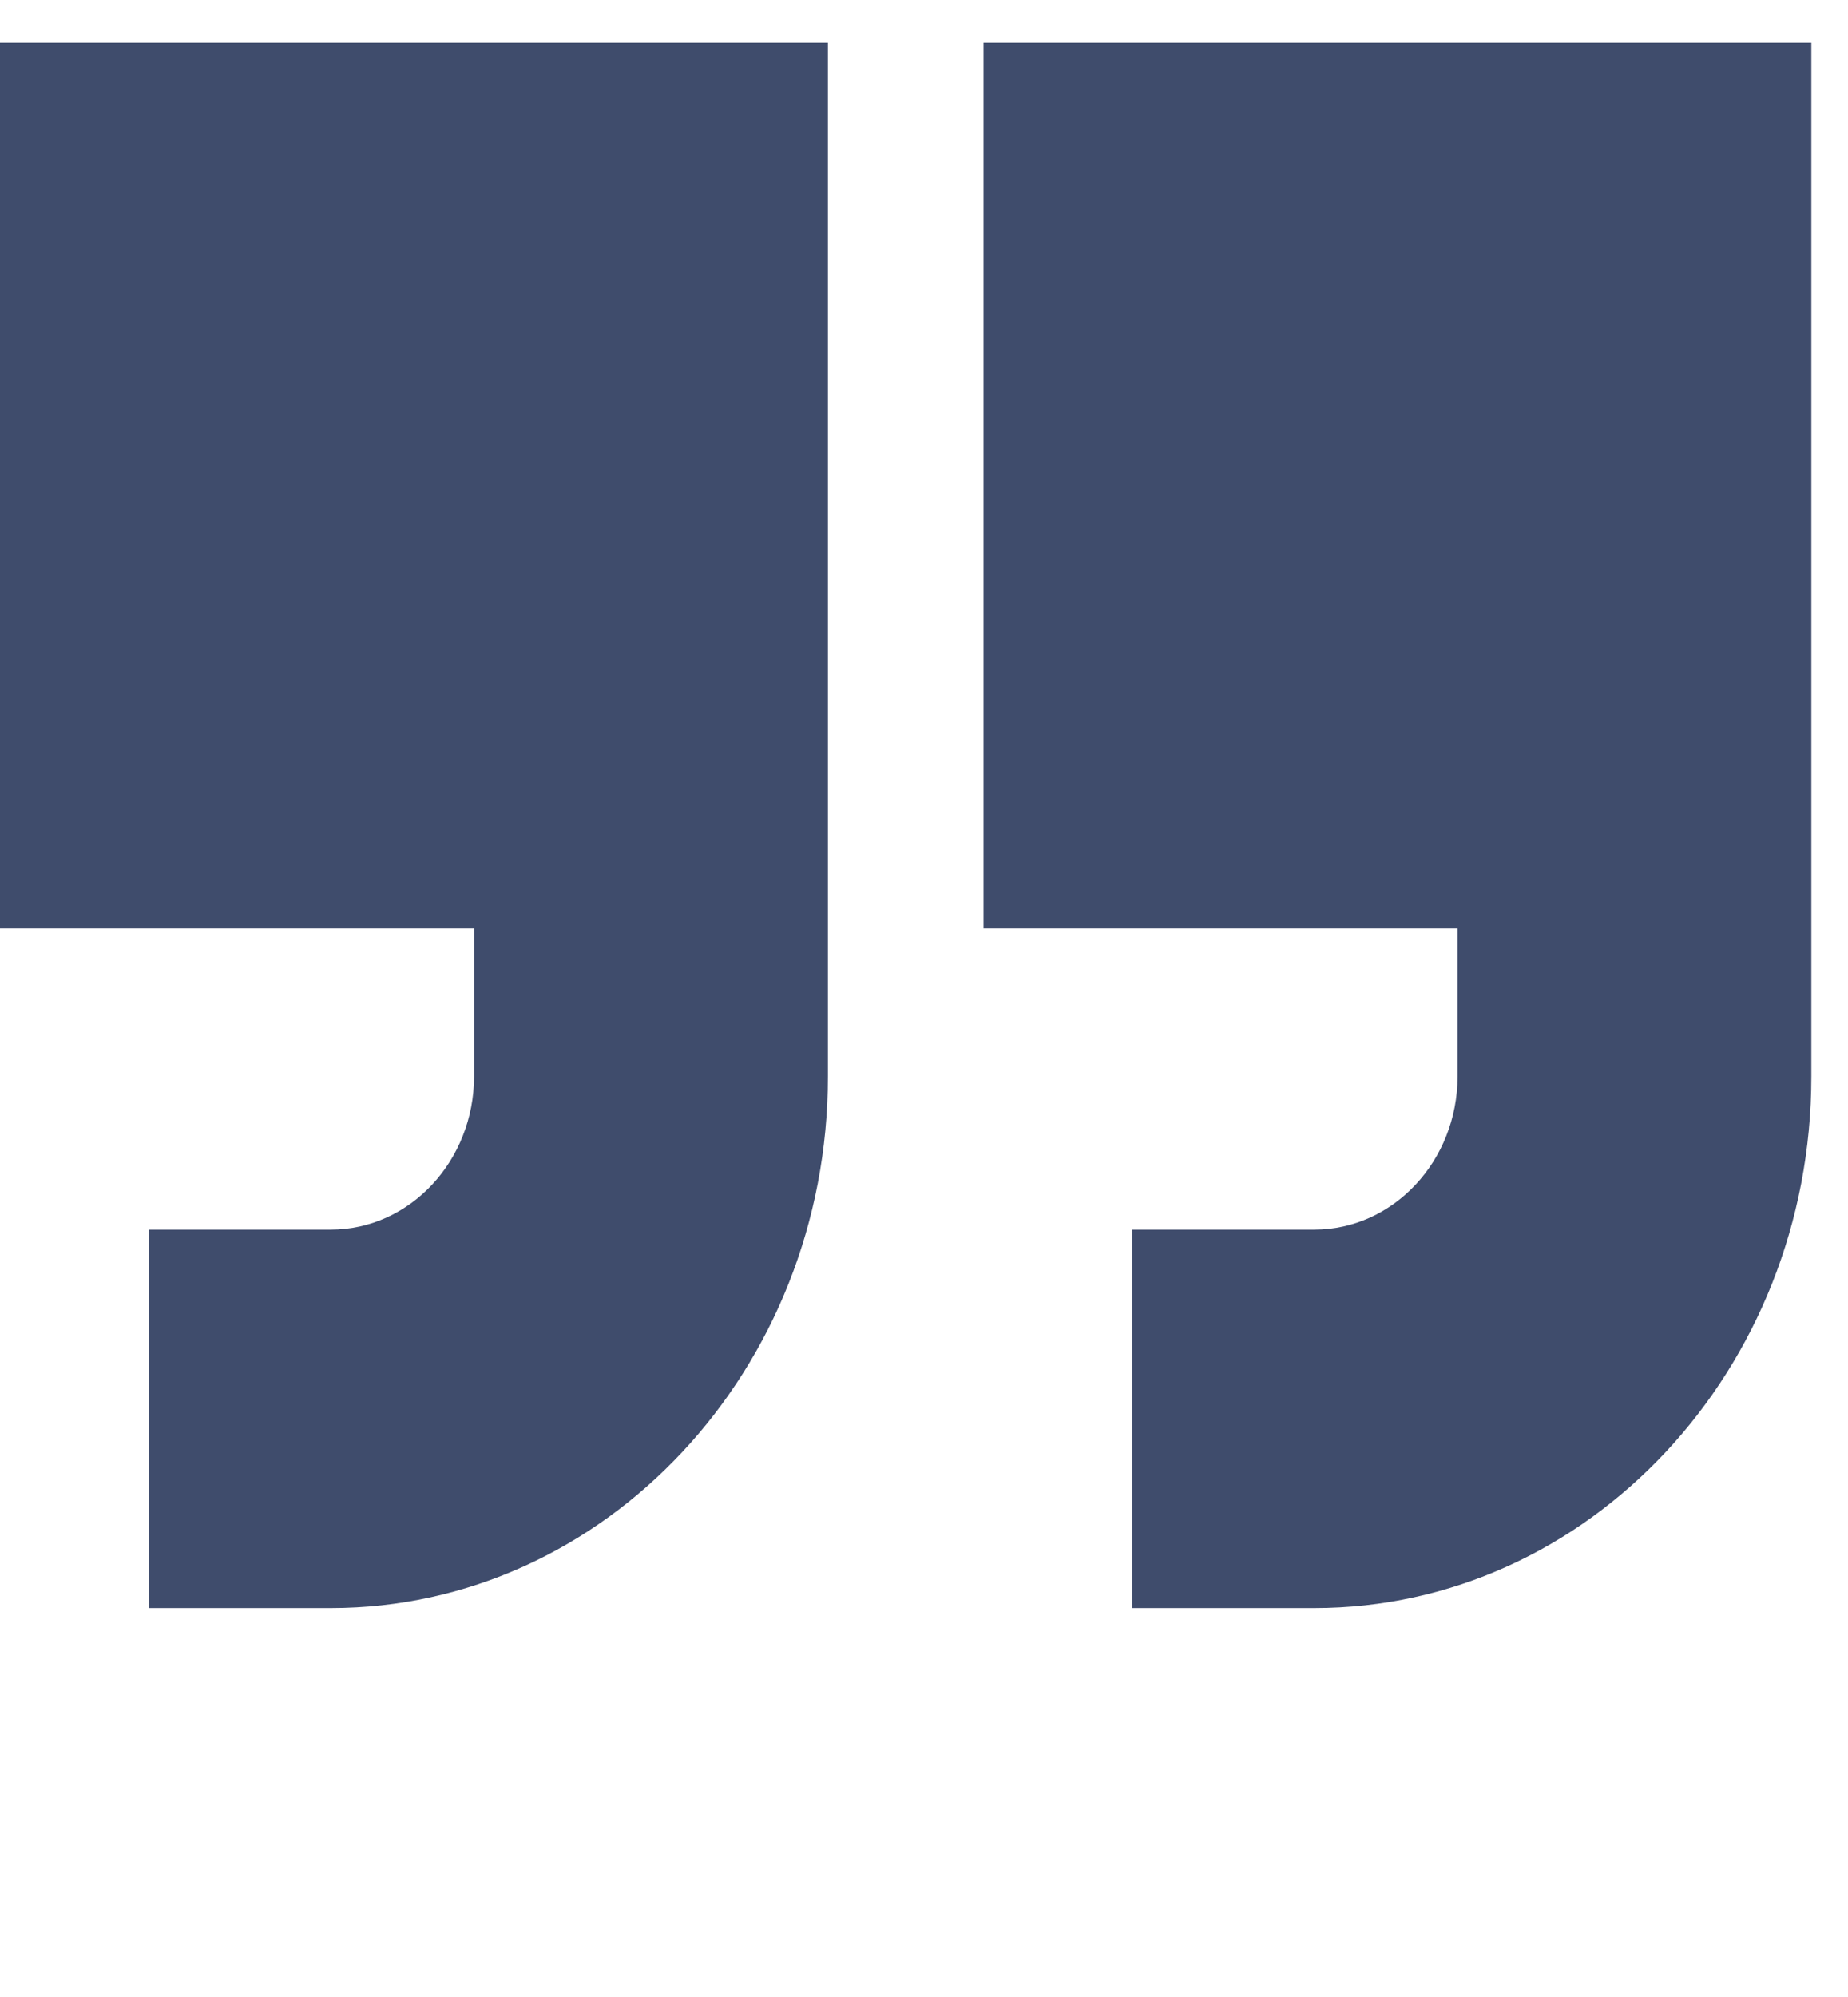 <svg width="25" height="27" viewBox="0 0 25 27" fill="none" xmlns="http://www.w3.org/2000/svg">
<g clip-path="url(#clip0_928_76)">
<path d="M0 12.552H6.413V14.553C6.413 15.695 5.544 16.625 4.475 16.625H2.01V21.742H4.475C8.183 21.742 11.2 18.517 11.2 14.553V0.579H0V12.552Z" fill="#3F4C6C"/>
<path d="M13.305 0.579V12.552H19.718V14.553C19.718 15.695 18.849 16.625 17.78 16.625H15.315V21.742H17.78C21.488 21.742 24.504 18.517 24.504 14.553V0.579L13.305 0.579Z" fill="#3F4C6C"/>
</g>
<defs>
<clipPath id="clip0_928_76">
<rect width="24.505" height="26.199" fill="white" transform="translate(0 0.579)"/>
</clipPath>
</defs>
</svg>
